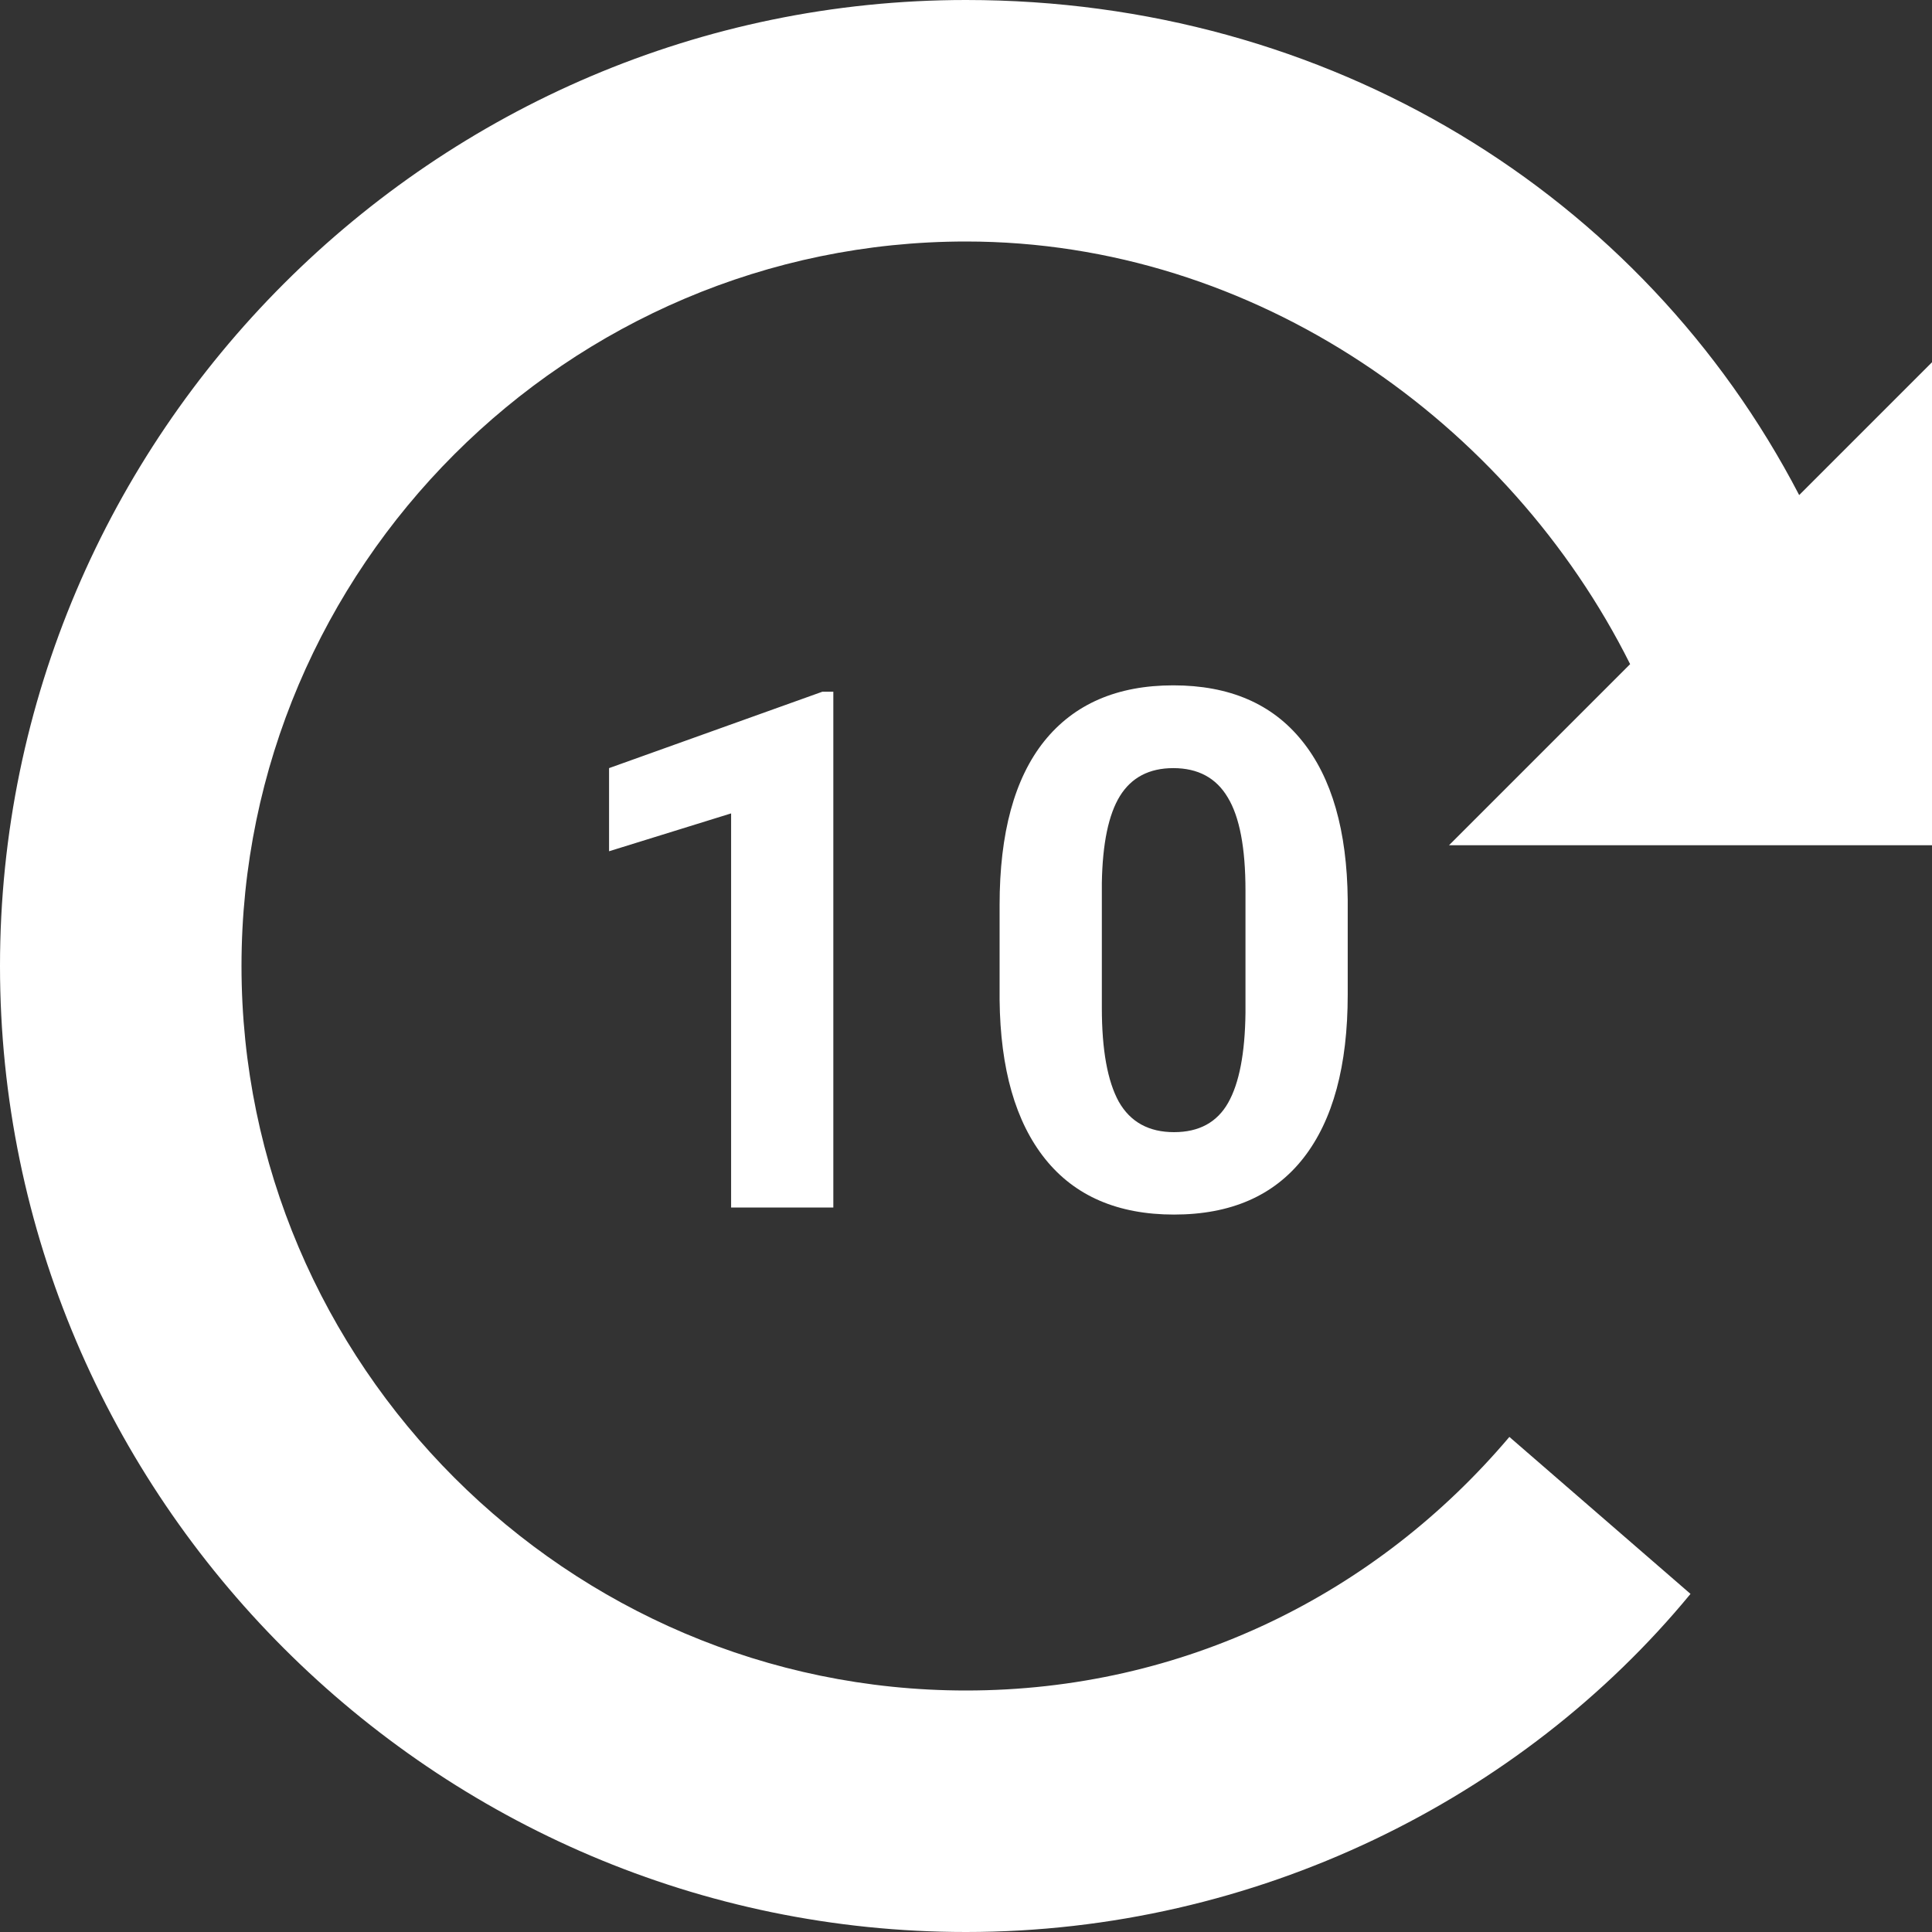 <svg width="64" height="64" viewBox="0 0 64 64" fill="none" xmlns="http://www.w3.org/2000/svg">
<rect x="0" y="0" width="64" height="64" fill="#333333" stroke="none"/>
<path d="M32 0C44 0 54.4 6.4 59.6 16.4L64 12V28H48L54 22C50 14 41.6 8 32 8C18.8 8 8 18.8 8 32C8 45.2 18.8 56 32 56C39.2 56 45.6 52.8 50 47.6L56 52.8C50.4 59.6 41.6 64 32 64C14.4 64 0 49.6 0 32C0 14.4 14.4 0 32 0Z" fill="white"/>
<path d="M27.605 40H24.219V26.945L20.176 28.199V25.445L27.242 22.914H27.605V40ZM44.645 32.945C44.645 35.305 44.156 37.109 43.18 38.359C42.203 39.609 40.773 40.234 38.891 40.234C37.031 40.234 35.609 39.621 34.625 38.395C33.641 37.168 33.137 35.41 33.113 33.121V29.98C33.113 27.598 33.605 25.789 34.59 24.555C35.582 23.32 37.008 22.703 38.867 22.703C40.727 22.703 42.148 23.316 43.133 24.543C44.117 25.762 44.621 27.516 44.645 29.805V32.945ZM41.258 29.5C41.258 28.086 41.062 27.059 40.672 26.418C40.289 25.77 39.688 25.445 38.867 25.445C38.07 25.445 37.48 25.754 37.098 26.371C36.723 26.98 36.523 27.938 36.5 29.242V33.391C36.5 34.781 36.688 35.816 37.062 36.496C37.445 37.168 38.055 37.504 38.891 37.504C39.719 37.504 40.316 37.18 40.684 36.531C41.051 35.883 41.242 34.891 41.258 33.555V29.5Z" fill="white"/>
</svg>
